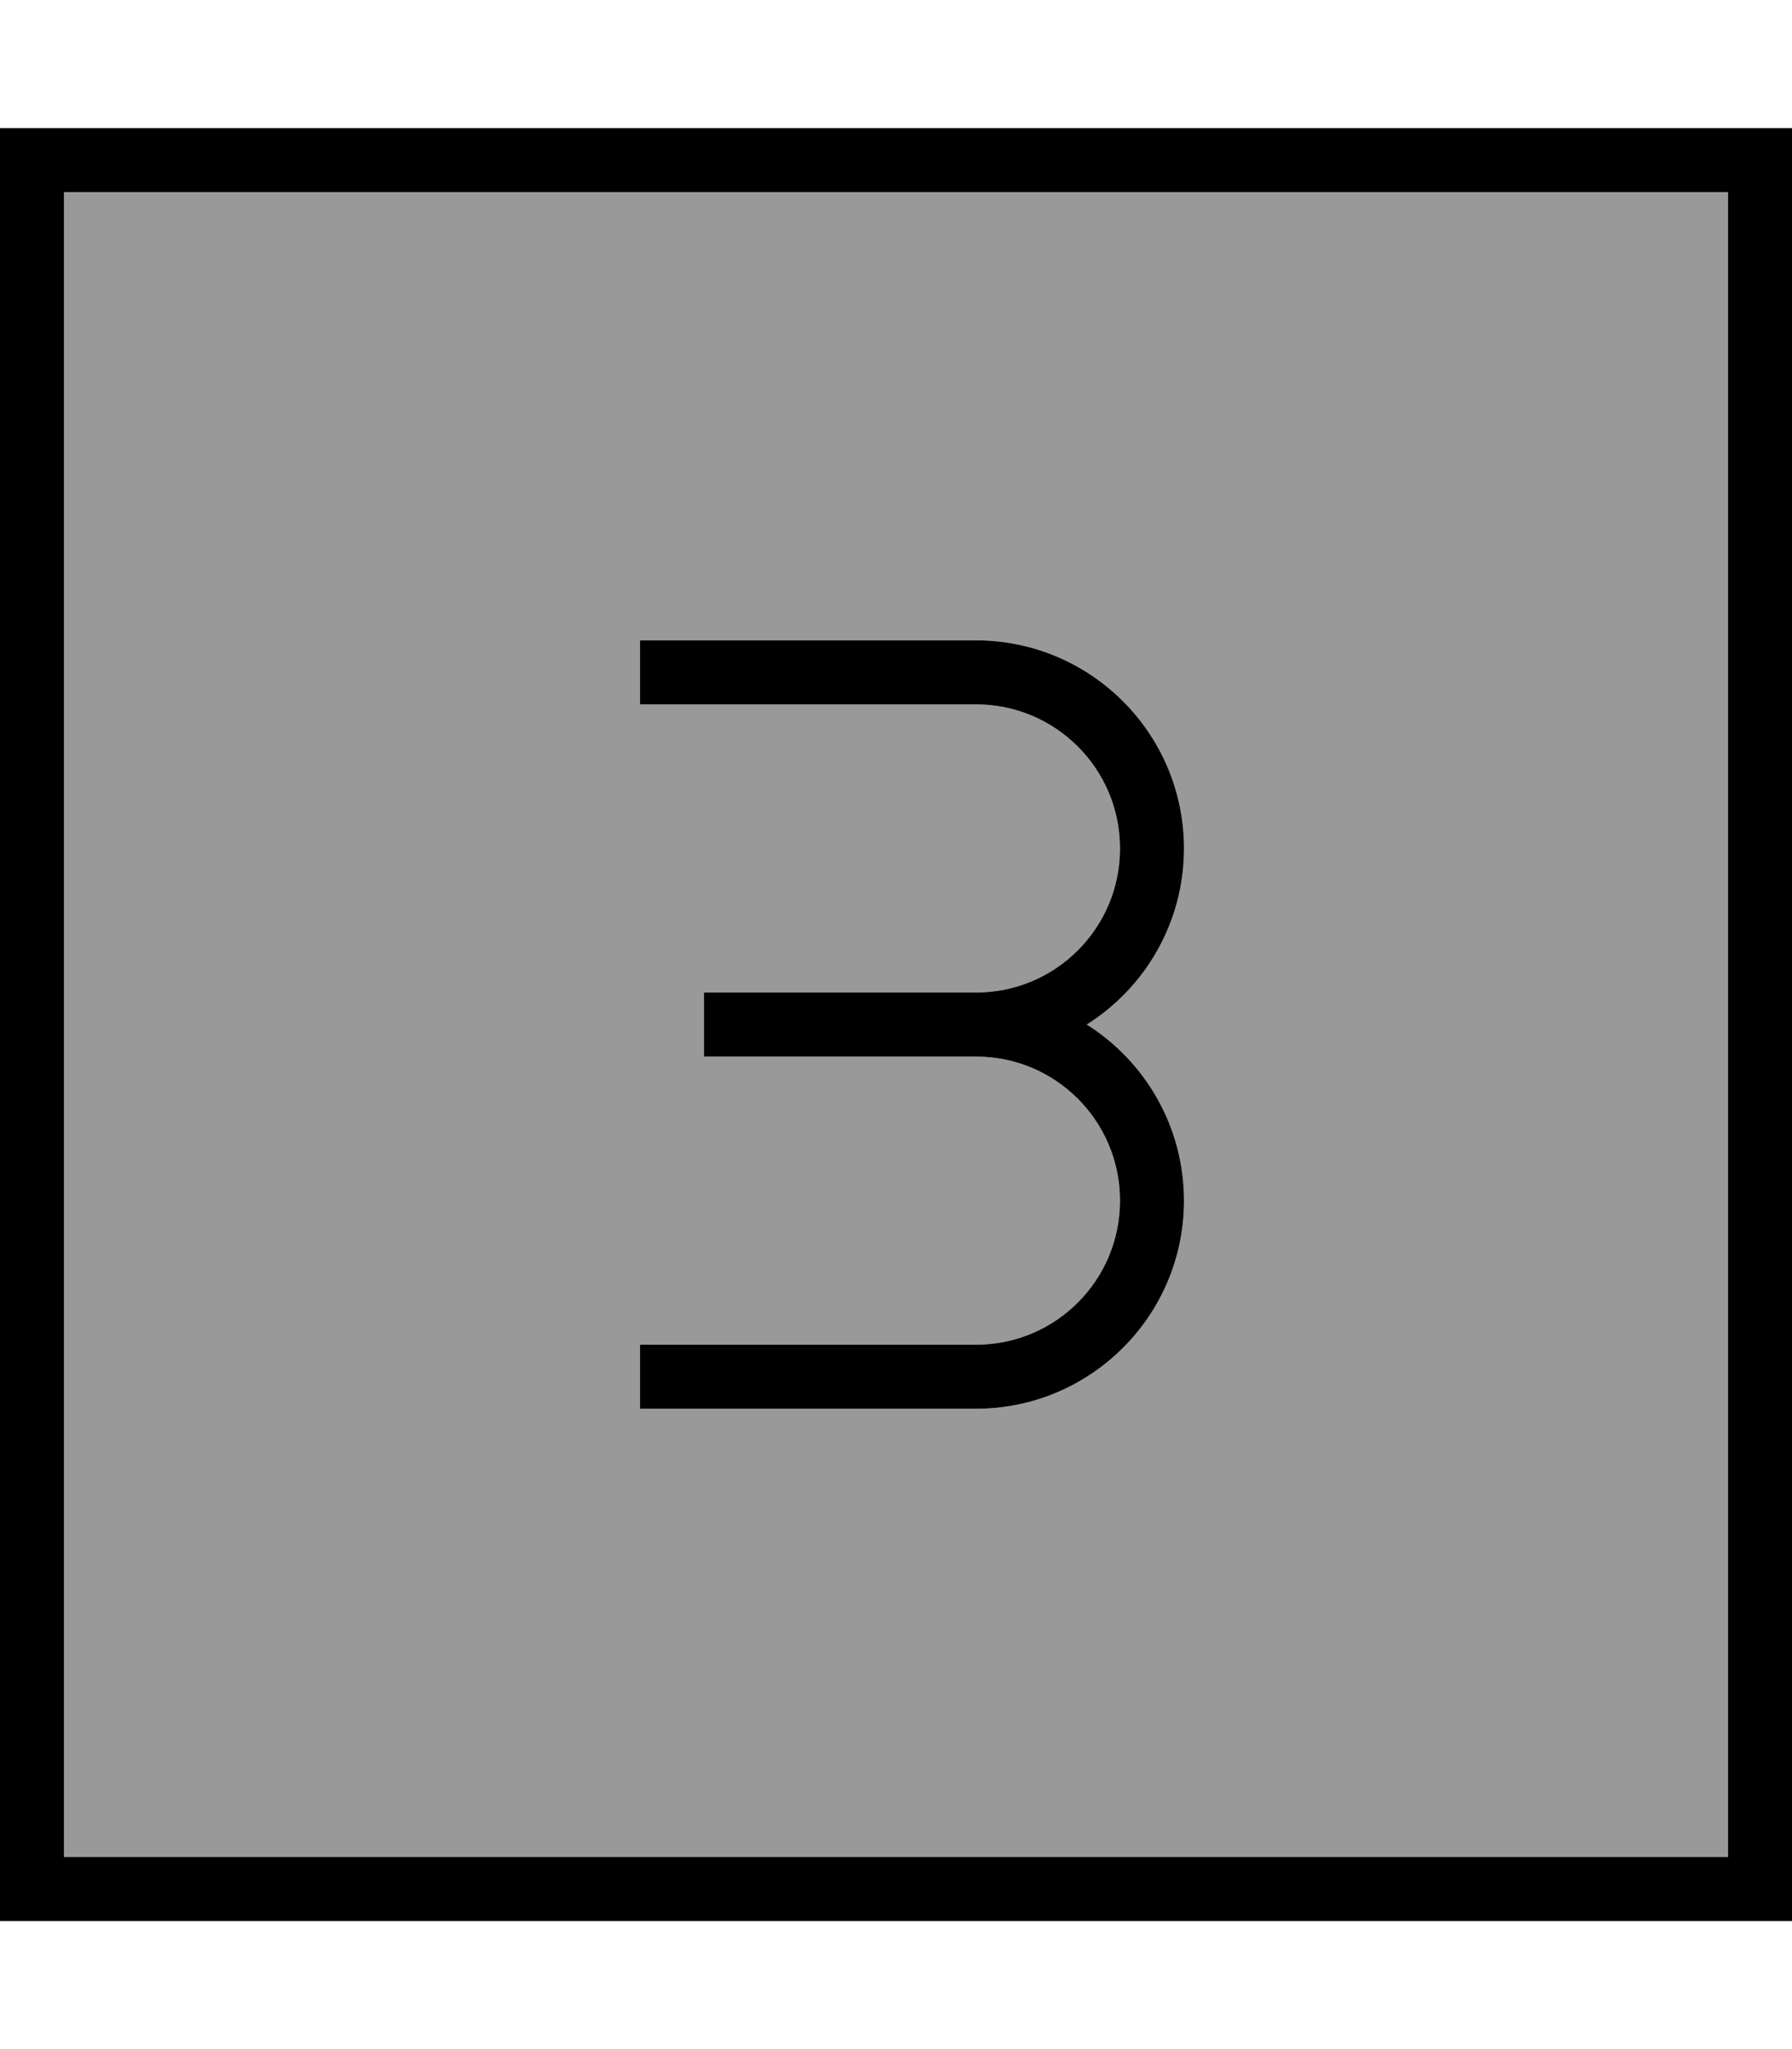 <svg fill="currentColor" xmlns="http://www.w3.org/2000/svg" viewBox="0 0 448 512"><!--! Font Awesome Pro 7.1.0 by @fontawesome - https://fontawesome.com License - https://fontawesome.com/license (Commercial License) Copyright 2025 Fonticons, Inc. --><path opacity=".4" fill="currentColor" d="M16 48l416 0 0 416-416 0 0-416zM160 160l0 16 84 0c19.9 0 36 16.1 36 36s-16.1 36-36 36l-68 0 0 16 68 0c19.9 0 36 16.1 36 36s-16.1 36-36 36l-84 0 0 16 84 0c28.7 0 52-23.3 52-52 0-18.5-9.7-34.8-24.3-44 14.6-9.2 24.3-25.5 24.3-44 0-28.7-23.3-52-52-52l-84 0z"/><path fill="currentColor" d="M16 48l0 416 416 0 0-416-416 0zM0 32l448 0 0 448-448 0 0-448zM244 248c19.9 0 36-16.1 36-36s-16.1-36-36-36l-84 0 0-16 84 0c28.7 0 52 23.3 52 52 0 18.5-9.7 34.8-24.3 44 14.6 9.2 24.3 25.5 24.3 44 0 28.7-23.3 52-52 52l-84 0 0-16 84 0c19.9 0 36-16.1 36-36s-16.1-36-36-36l-68 0 0-16 68 0z"/></svg>